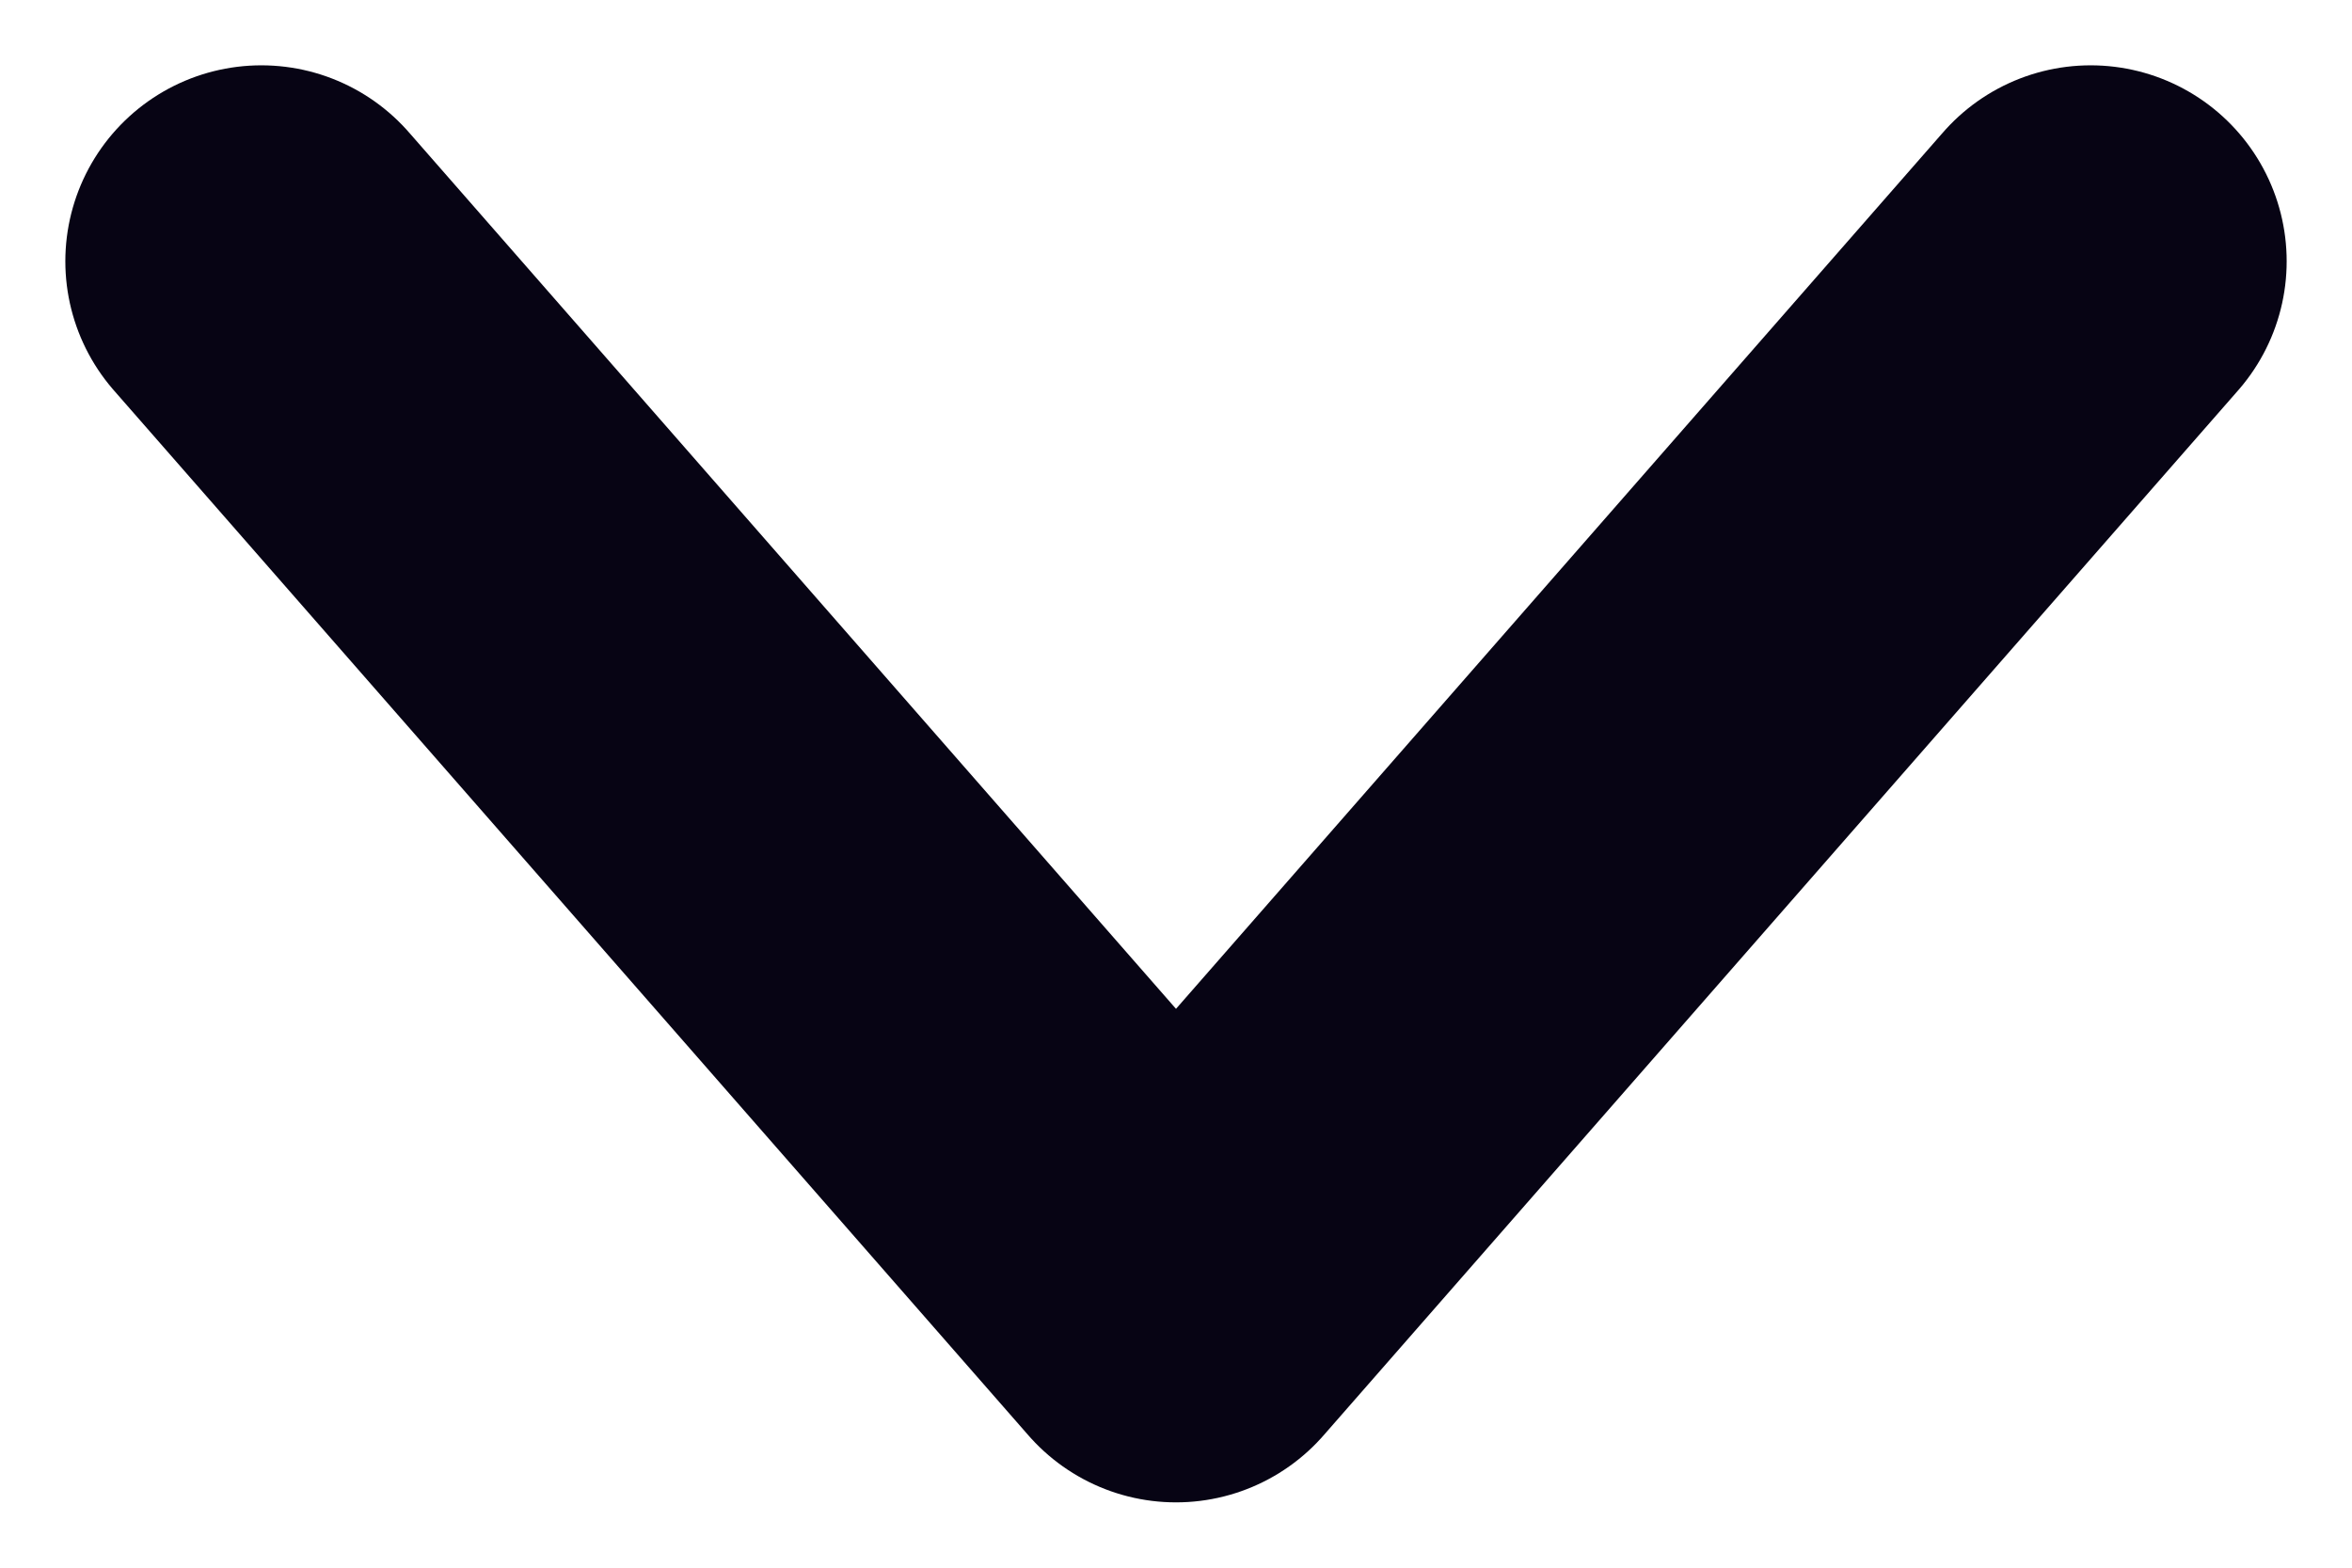 <svg width="9" height="6" viewBox="0 0 9 6" fill="none" xmlns="http://www.w3.org/2000/svg">
<path d="M8 1L4.5 5L1 1" stroke="#070414" stroke-width="1.5" stroke-linecap="round" stroke-linejoin="round"/>
</svg>
